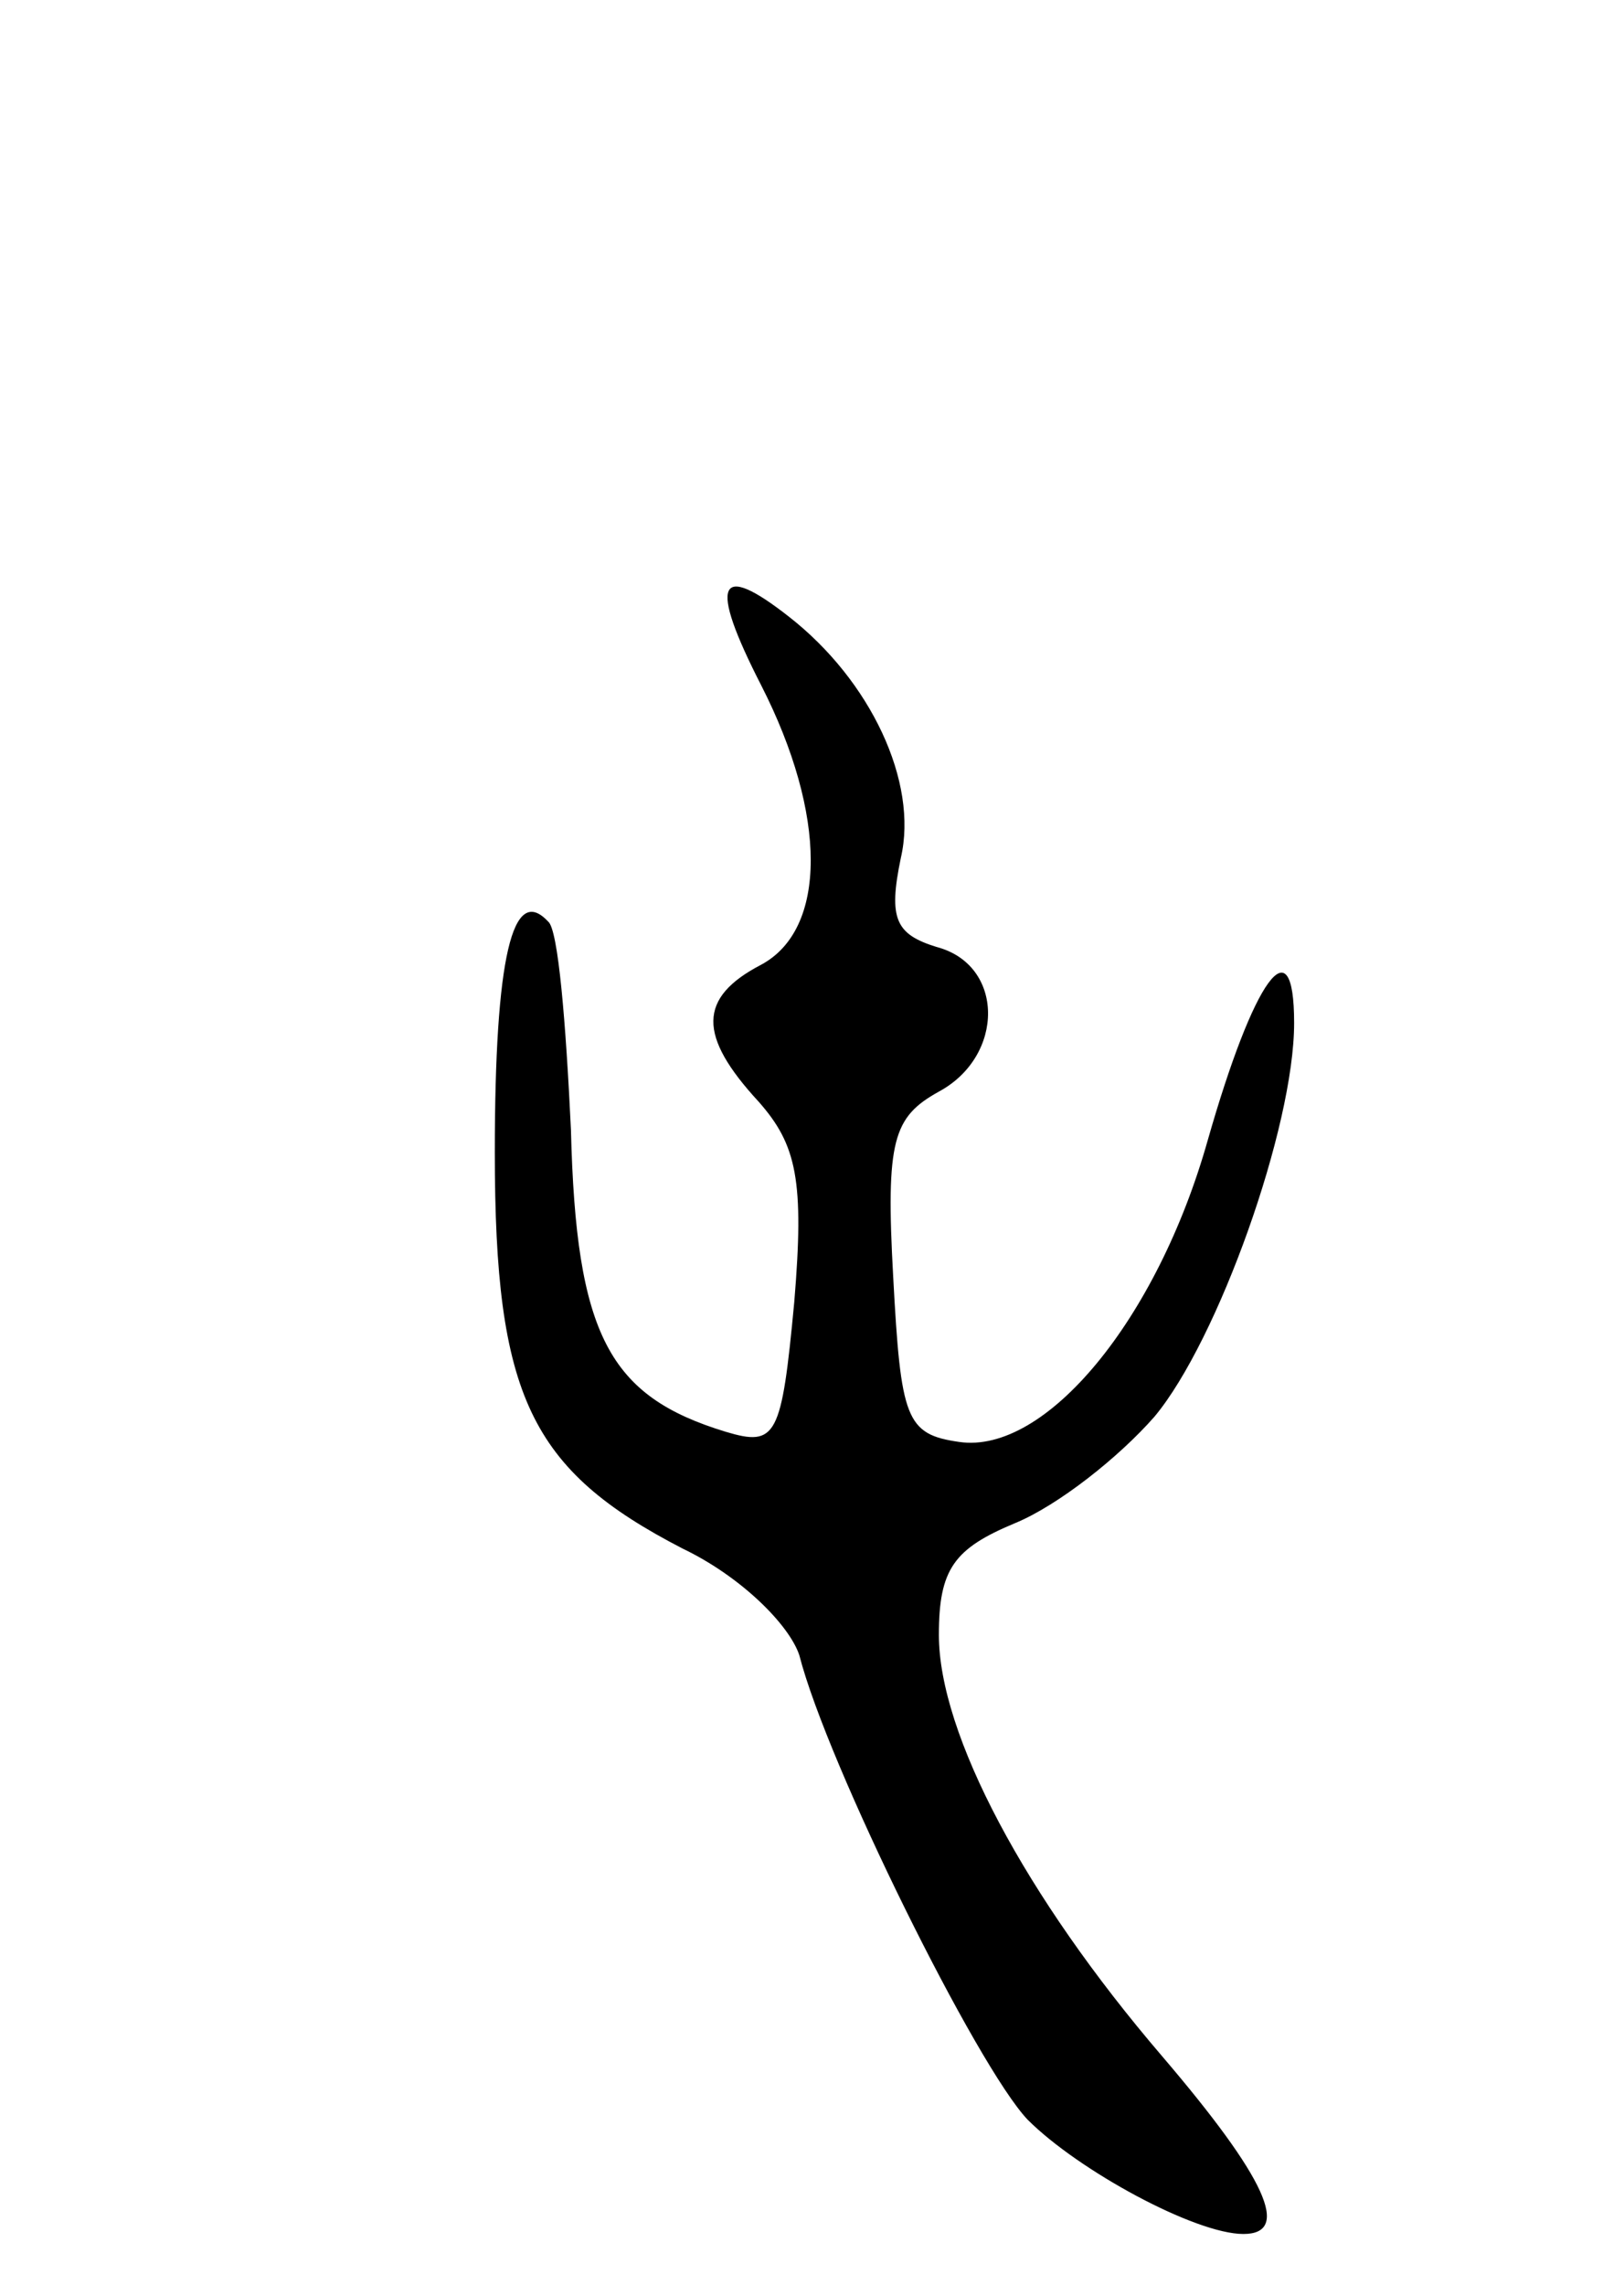 <svg version="1.0" xmlns="http://www.w3.org/2000/svg"
 width="64pt" height="90pt" viewBox="0 0 64 90"
 preserveAspectRatio="xMidYMid meet">
<g transform="translate(0,90) scale(0.1,-0.1)"
fill="#000000" stroke="none">
<path d="M300 630 c26 -51 26 -96 0 -110 -25 -13 -25 -28 -1 -54 15 -17 18
-31 14 -79 -5 -53 -7 -57 -27 -51 -46 14 -59 38 -61 119 -2 42 -5 79 -9 82
-14 15 -21 -14 -21 -91 0 -96 14 -125 74 -156 23 -11 42 -30 46 -42 11 -43 70
-162 90 -183 20 -20 66 -45 85 -45 19 0 9 22 -32 70 -54 63 -88 127 -88 166 0
26 6 34 30 44 17 7 41 26 55 42 25 30 55 114 55 155 0 40 -16 17 -34 -46 -20
-71 -64 -124 -98 -119 -21 3 -23 9 -26 65 -3 54 0 63 18 73 26 14 26 50 -1 57
-16 5 -19 11 -14 35 7 30 -12 70 -44 95 -28 22 -32 14 -11 -27z"/>
</g>
</svg>
